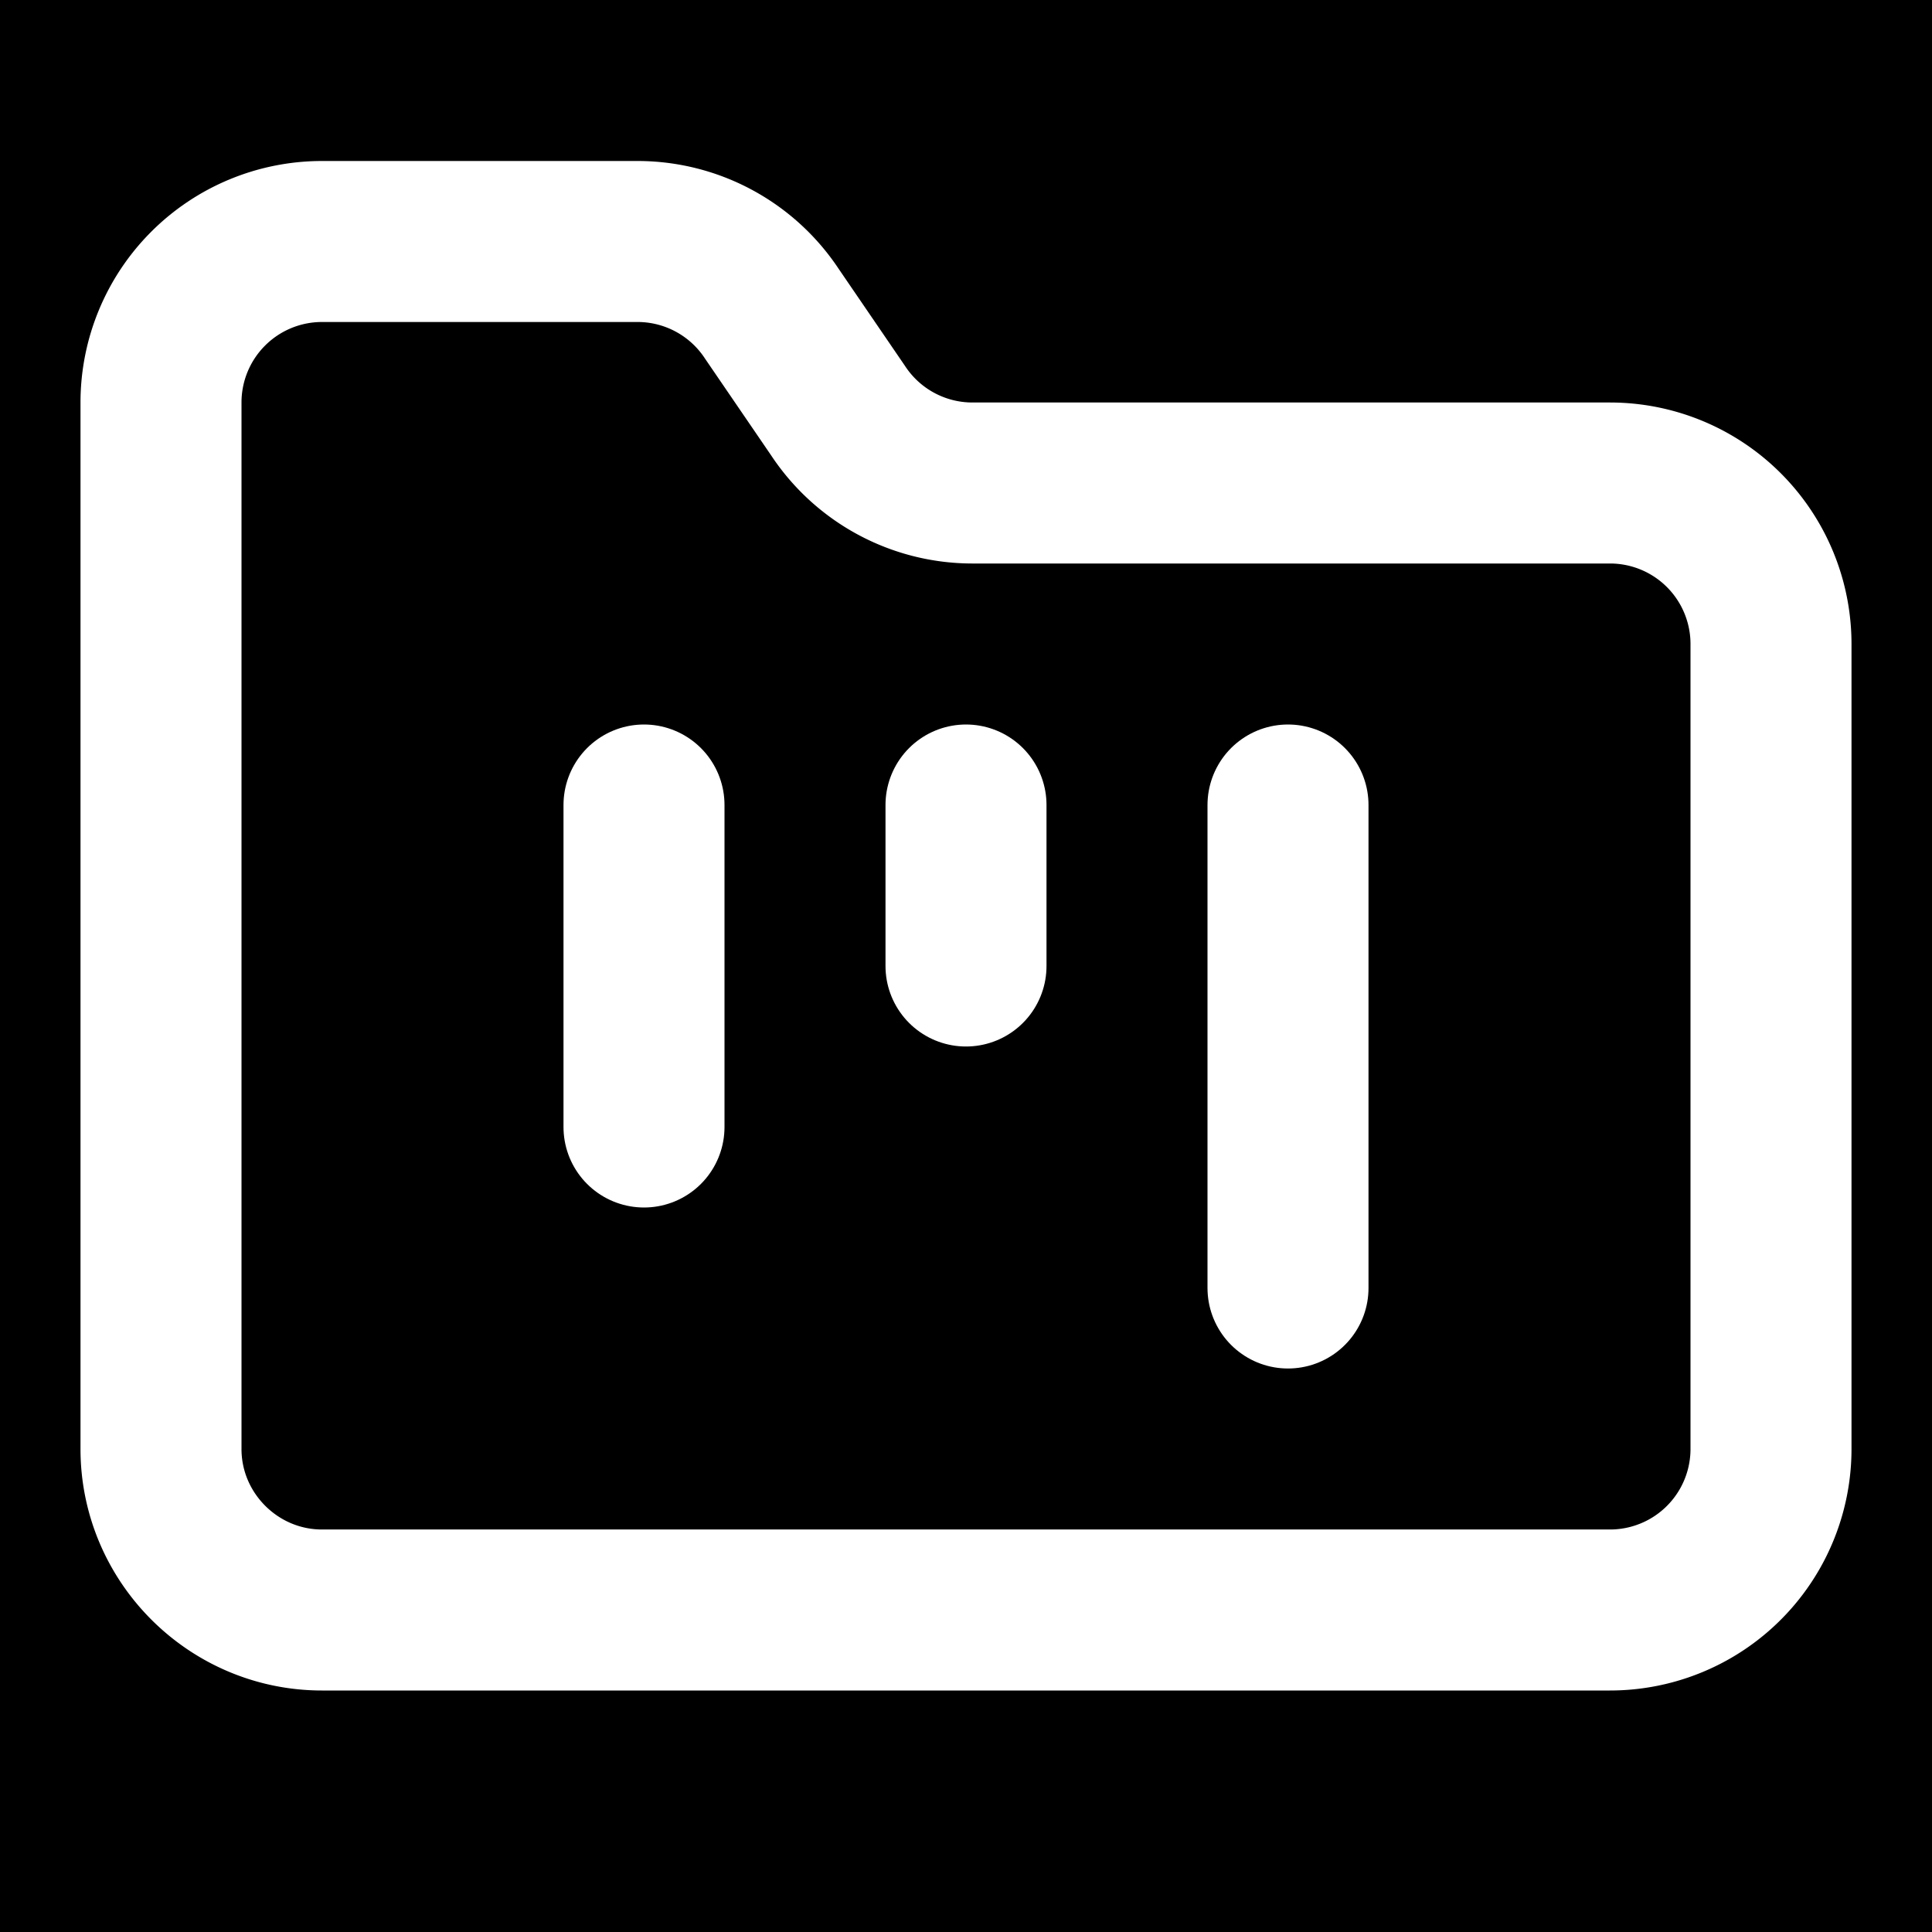 <svg xmlns="http://www.w3.org/2000/svg" width="24" height="24" viewBox="0 0 24 24">
  <rect width="24" height="24" fill="black"/> <!-- Black background -->
  <path d="M4 20h16a2 2 0 0 0 2-2V8a2 2 0 0 0-2-2h-7.93a2 2 0 0 1-1.66-.9l-.82-1.2A2 2 0 0 0 7.93 3H4a2 2 0 0 0-2 2v13c0 1.1.9 2 2 2Z" fill="none" stroke="white" stroke-width="2" stroke-linecap="round" stroke-linejoin="round"/>
  <path d="M8 10v4" fill="none" stroke="white" stroke-width="2" stroke-linecap="round" stroke-linejoin="round"/>
  <path d="M12 10v2" fill="none" stroke="white" stroke-width="2" stroke-linecap="round" stroke-linejoin="round"/>
  <path d="M16 10v6" fill="none" stroke="white" stroke-width="2" stroke-linecap="round" stroke-linejoin="round"/>
</svg>
